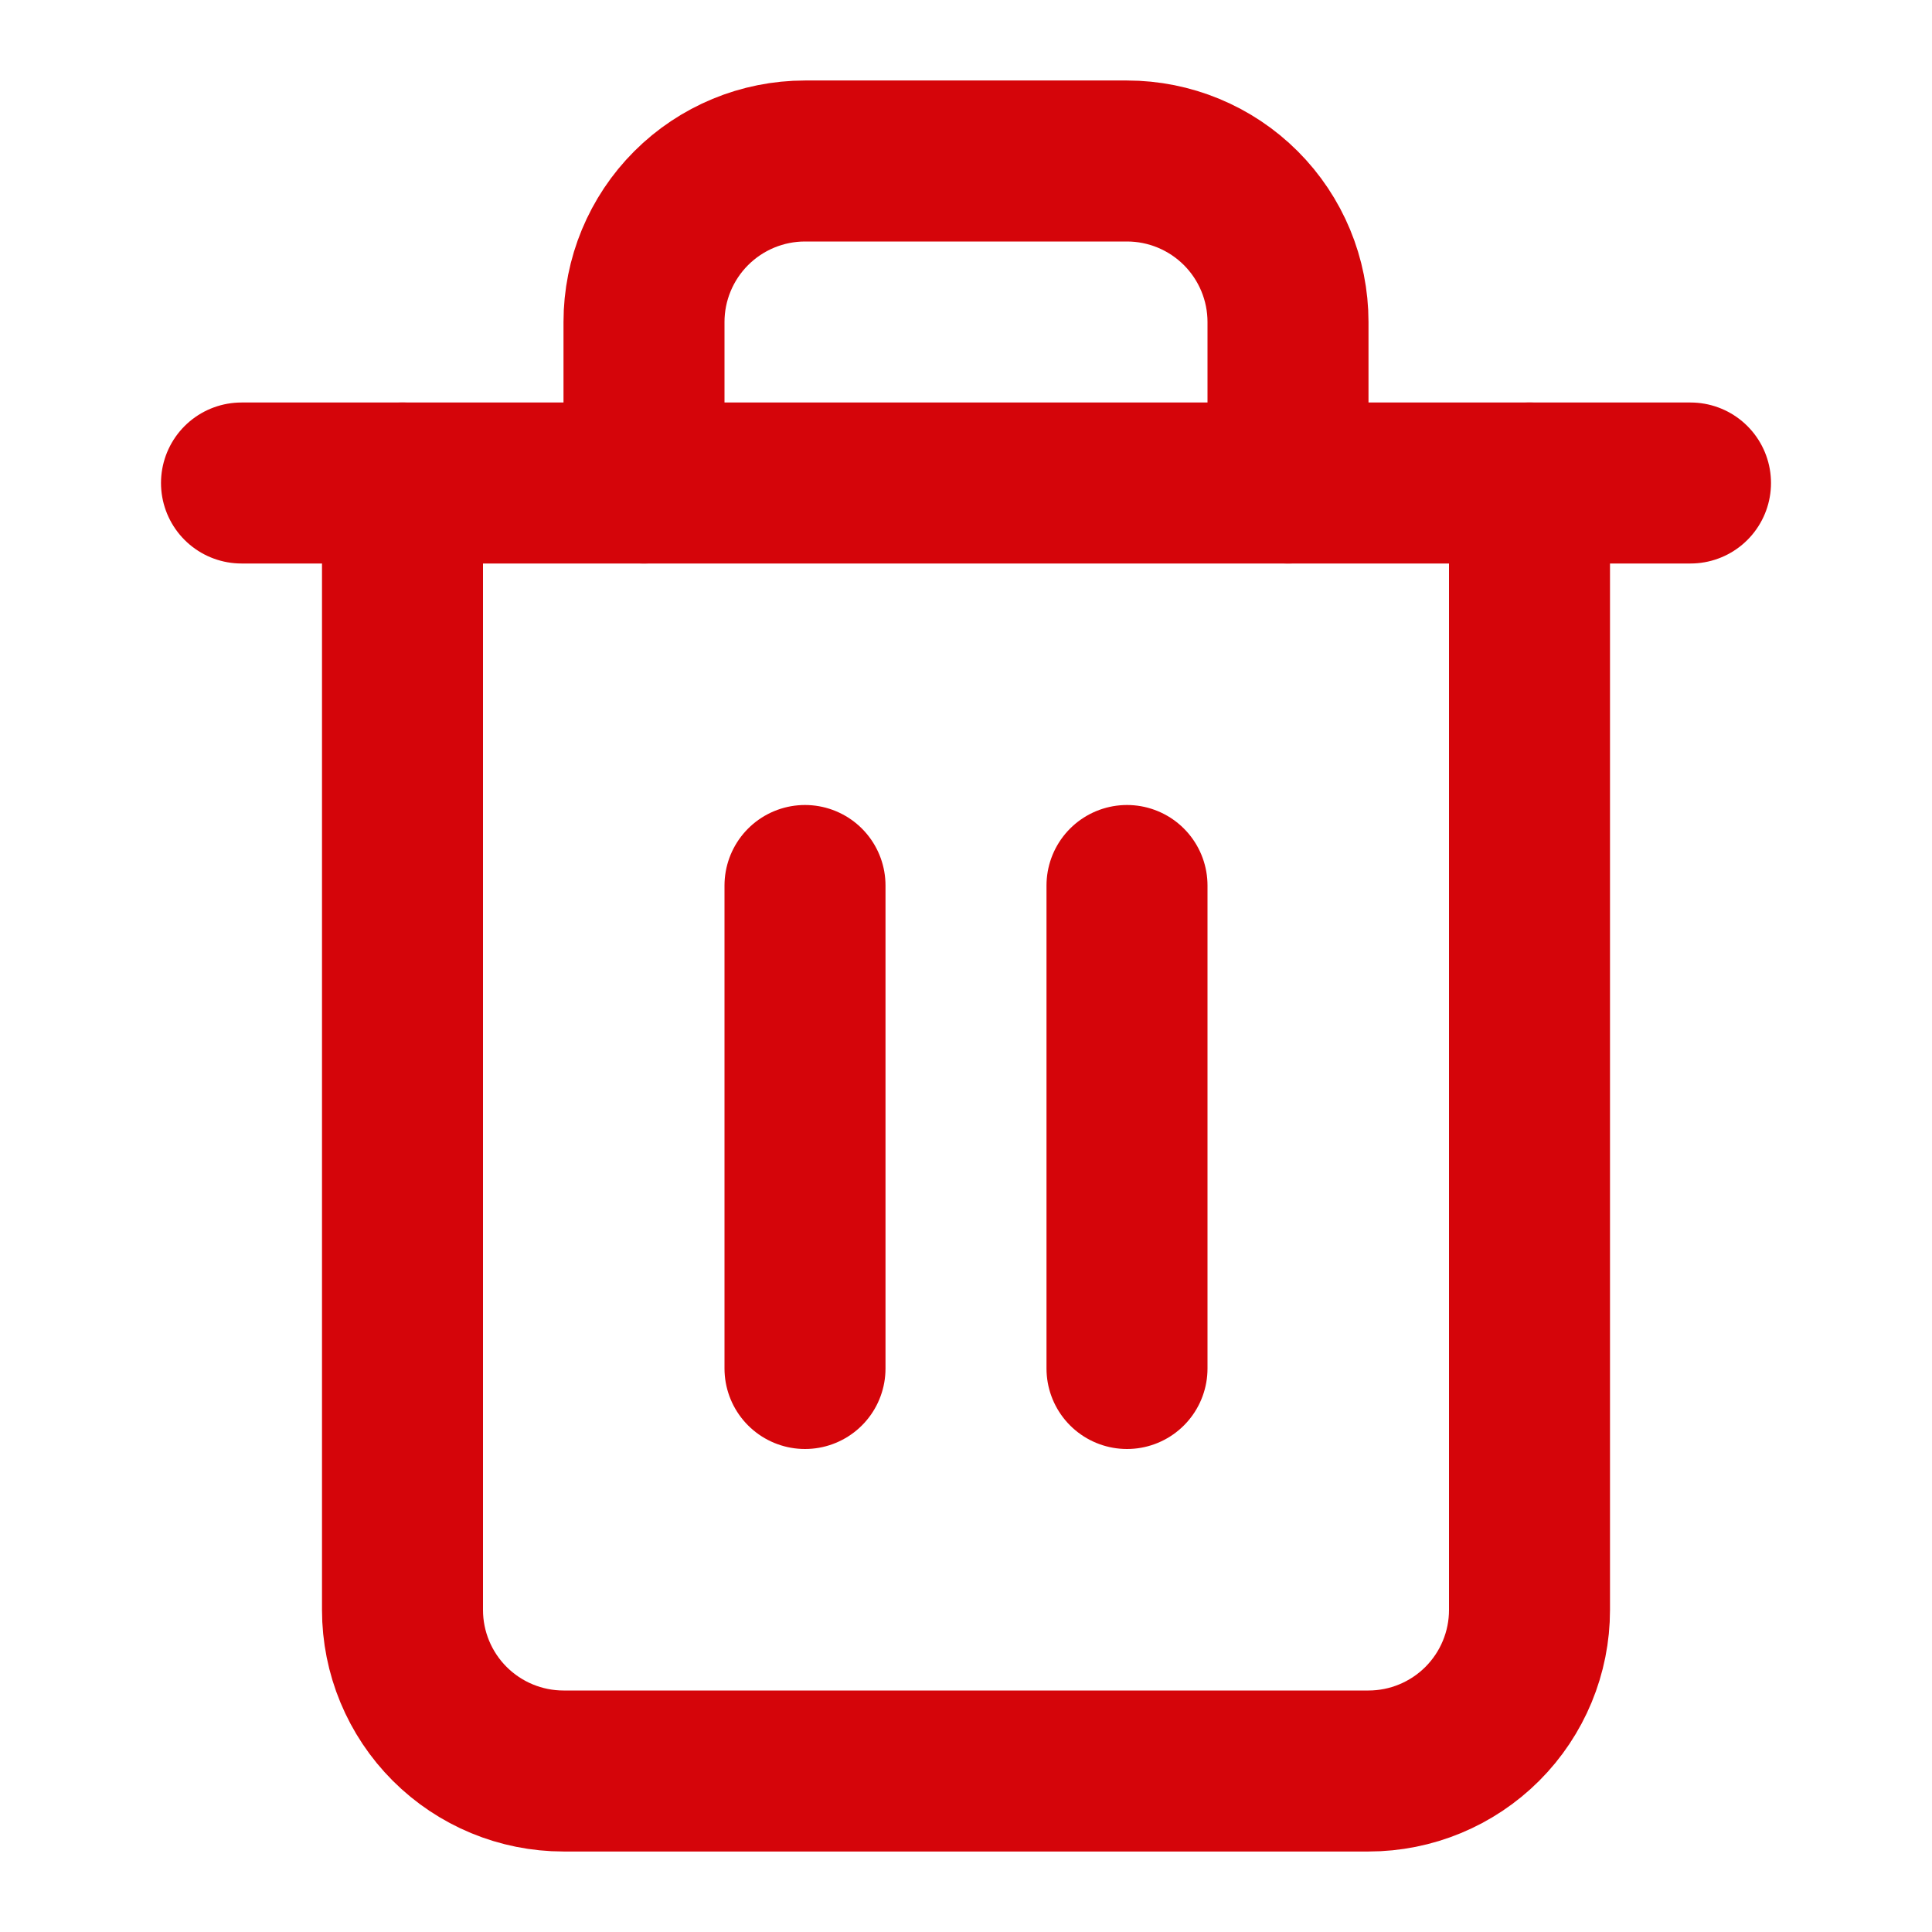 <svg width="24" height="24" viewBox="0 0 24 24" fill="none" xmlns="http://www.w3.org/2000/svg">
<path d="M3 6H5H21" stroke="#D5050A" stroke-width="2" stroke-linecap="round" stroke-linejoin="round"/>
<path d="M19 6V20C19 20.53 18.789 21.039 18.414 21.414C18.039 21.789 17.53 22 17 22H7C6.47 22 5.961 21.789 5.586 21.414C5.211 21.039 5 20.53 5 20V6M8 6V4C8 3.47 8.211 2.961 8.586 2.586C8.961 2.211 9.47 2 10 2H14C14.53 2 15.039 2.211 15.414 2.586C15.789 2.961 16 3.47 16 4V6" stroke="#D5050A" stroke-width="2" stroke-linecap="round" stroke-linejoin="round"/>
<path d="M10 11V17" stroke="#D5050A" stroke-width="2" stroke-linecap="round" stroke-linejoin="round"/>
<path d="M14 11V17" stroke="#D5050A" stroke-width="2" stroke-linecap="round" stroke-linejoin="round"/>
</svg>
